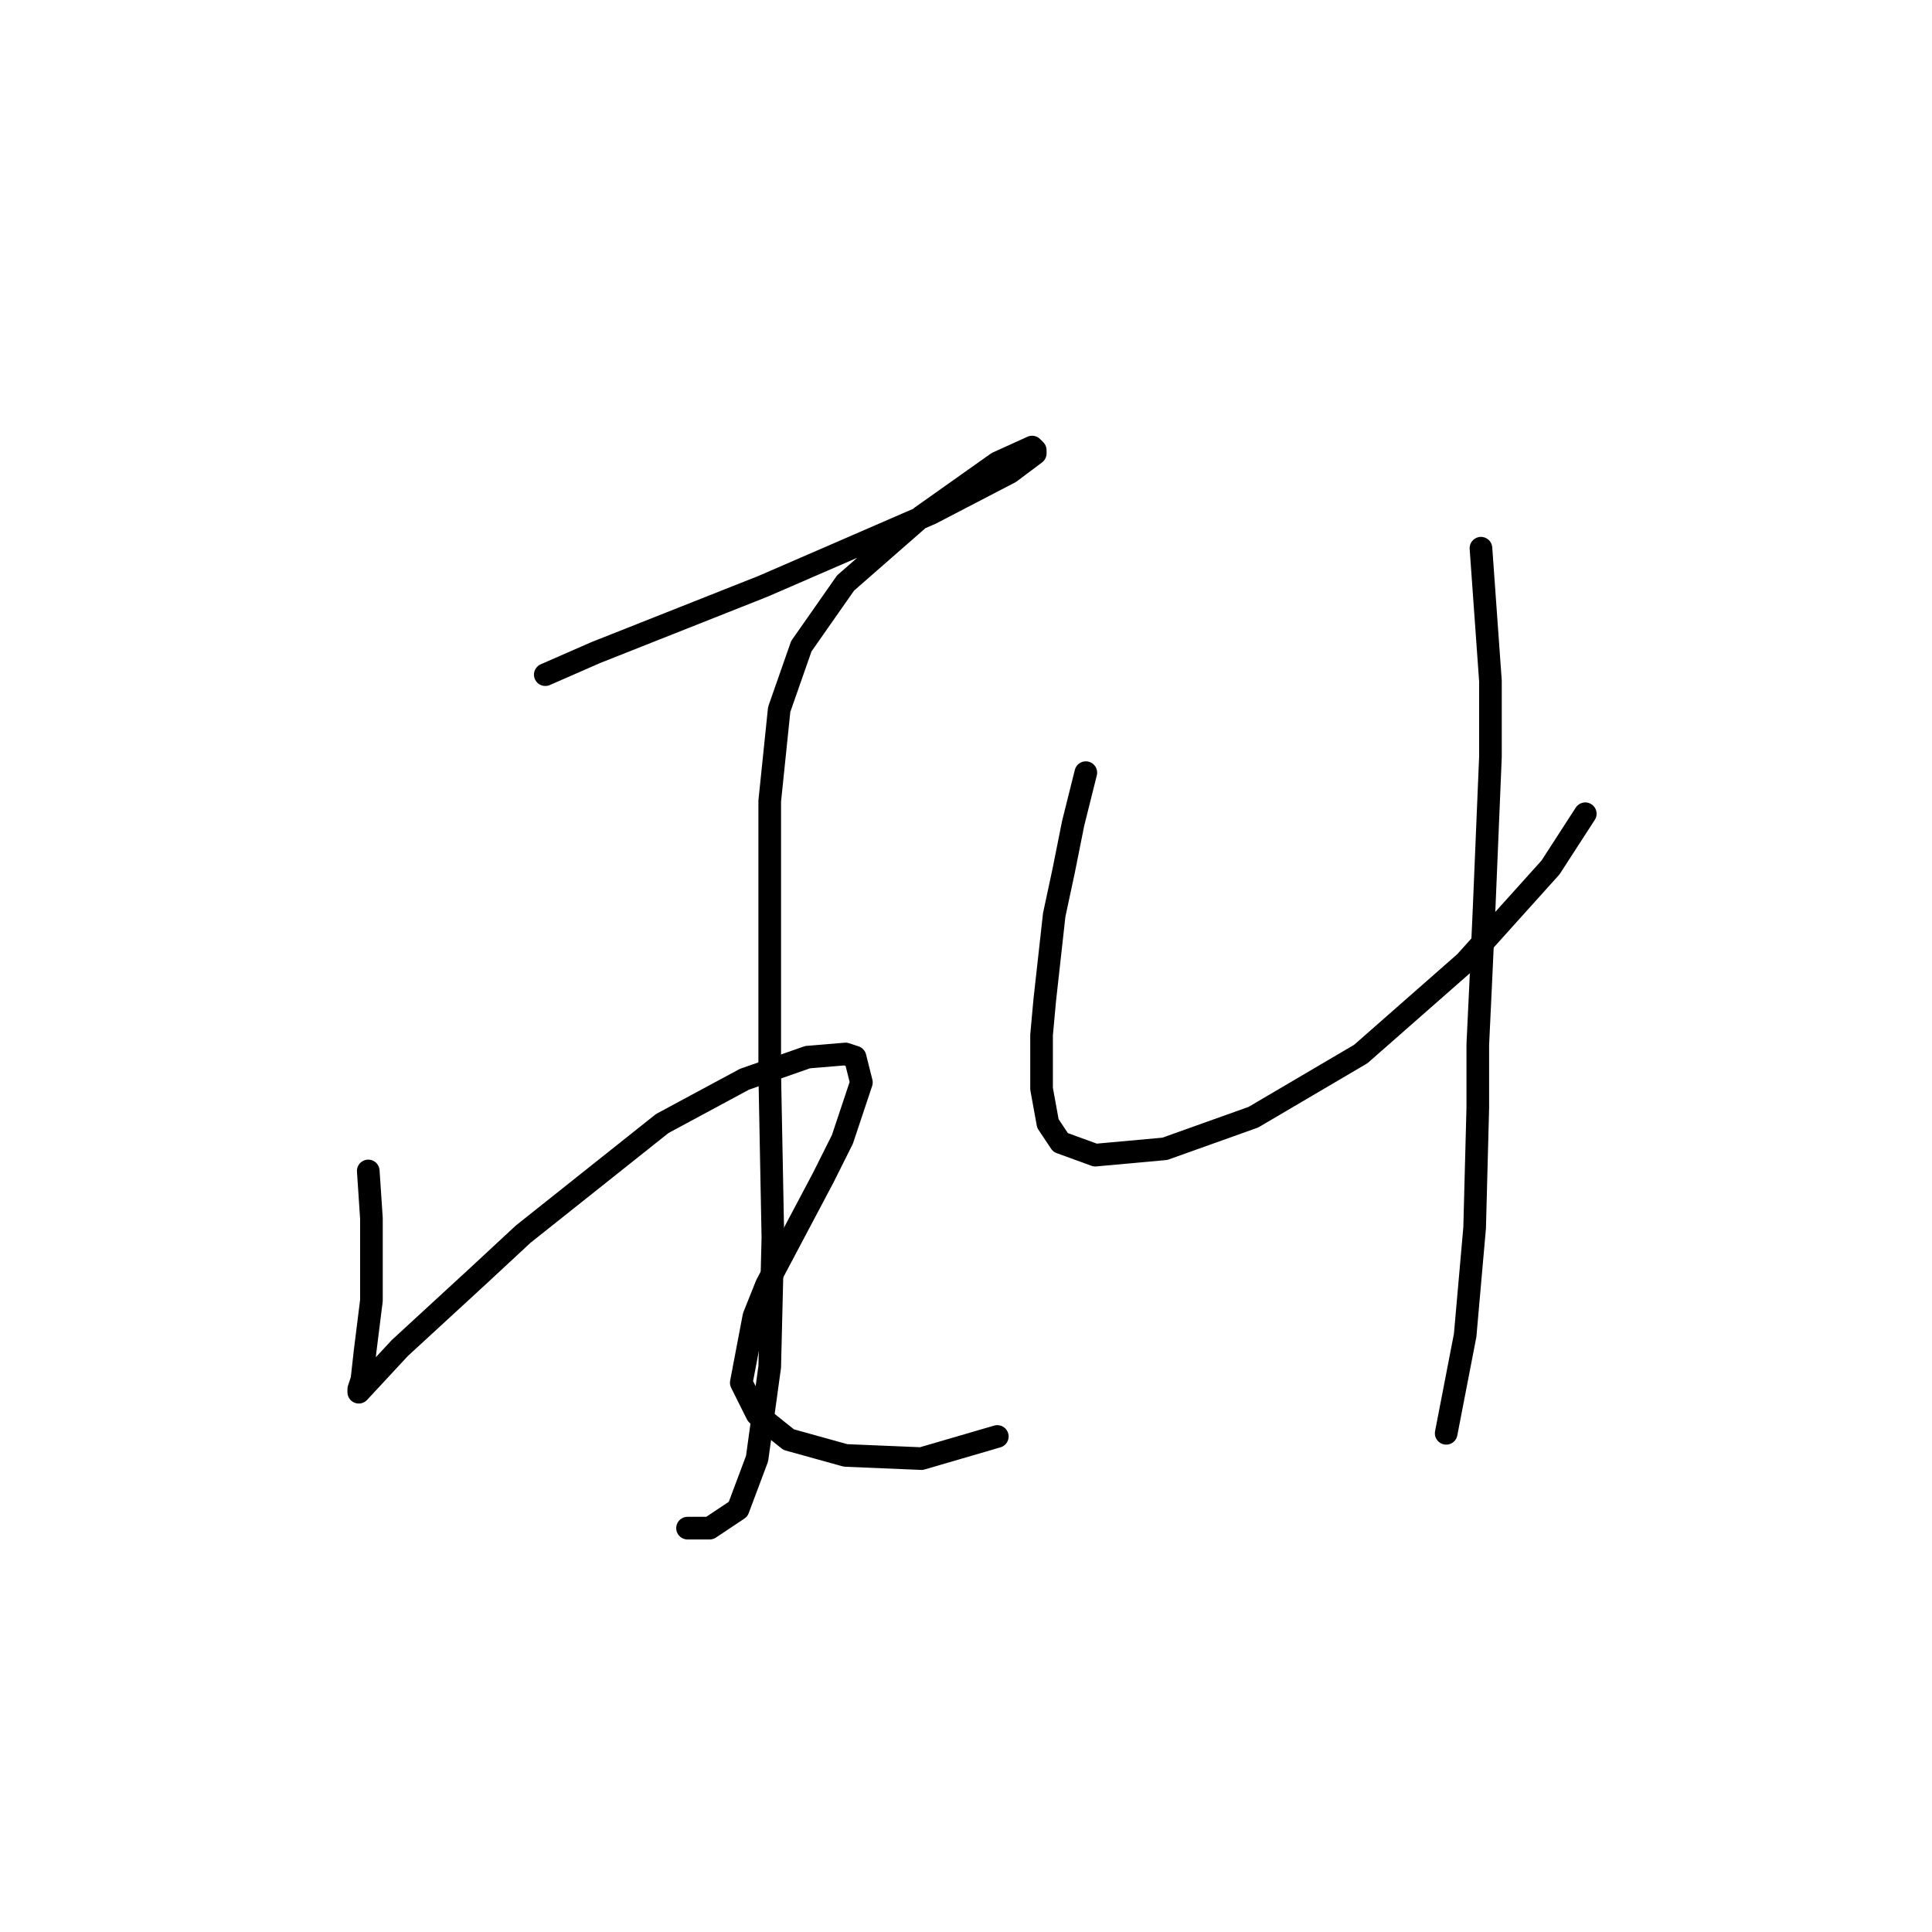 <?xml version="1.0" standalone="no"?>
    <svg width="256" height="256" xmlns="http://www.w3.org/2000/svg" version="1.1">
    <polyline stroke="black" stroke-width="3" stroke-linecap="round" fill="transparent" stroke-linejoin="round" points="72.253 89.396 78.955 86.464 101.154 77.668 123.353 68.034 133.825 62.589 137.176 60.076 137.176 59.657 136.757 59.238 132.149 61.332 122.097 68.453 112.044 77.249 106.18 85.626 103.248 94.003 101.992 106.15 101.992 122.066 101.992 142.172 102.411 163.952 101.992 181.125 100.316 193.272 97.803 199.974 94.034 202.487 91.102 202.487 91.102 202.487 " />
        <polyline stroke="black" stroke-width="3" stroke-linecap="round" fill="transparent" stroke-linejoin="round" points="48.797 155.156 49.216 161.439 49.216 172.329 48.378 179.031 47.959 182.801 47.54 184.057 47.54 184.476 52.986 178.612 63.457 168.978 69.321 163.533 87.751 148.873 98.641 143.009 107.018 140.077 112.044 139.658 113.301 140.077 114.139 143.428 111.625 150.968 109.112 155.994 101.573 170.235 99.897 174.424 98.222 183.219 100.316 187.408 104.505 190.759 112.044 192.853 122.097 193.272 132.149 190.34 132.149 190.34 " />
        <polyline stroke="black" stroke-width="3" stroke-linecap="round" fill="transparent" stroke-linejoin="round" points="143.877 102.38 142.202 109.082 140.945 115.365 139.689 121.229 138.432 132.538 138.013 137.145 138.013 144.266 138.851 148.873 140.527 151.386 145.134 153.062 154.349 152.224 166.077 148.036 180.318 139.658 194.14 127.512 205.449 114.946 210.057 107.825 210.057 107.825 " />
        <polyline stroke="black" stroke-width="3" stroke-linecap="round" fill="transparent" stroke-linejoin="round" points="196.234 72.641 197.491 90.233 197.491 100.286 196.653 120.391 196.234 129.606 195.816 138.402 195.816 146.779 195.397 162.696 194.14 176.937 191.627 189.921 191.627 189.921 " />
        </svg>